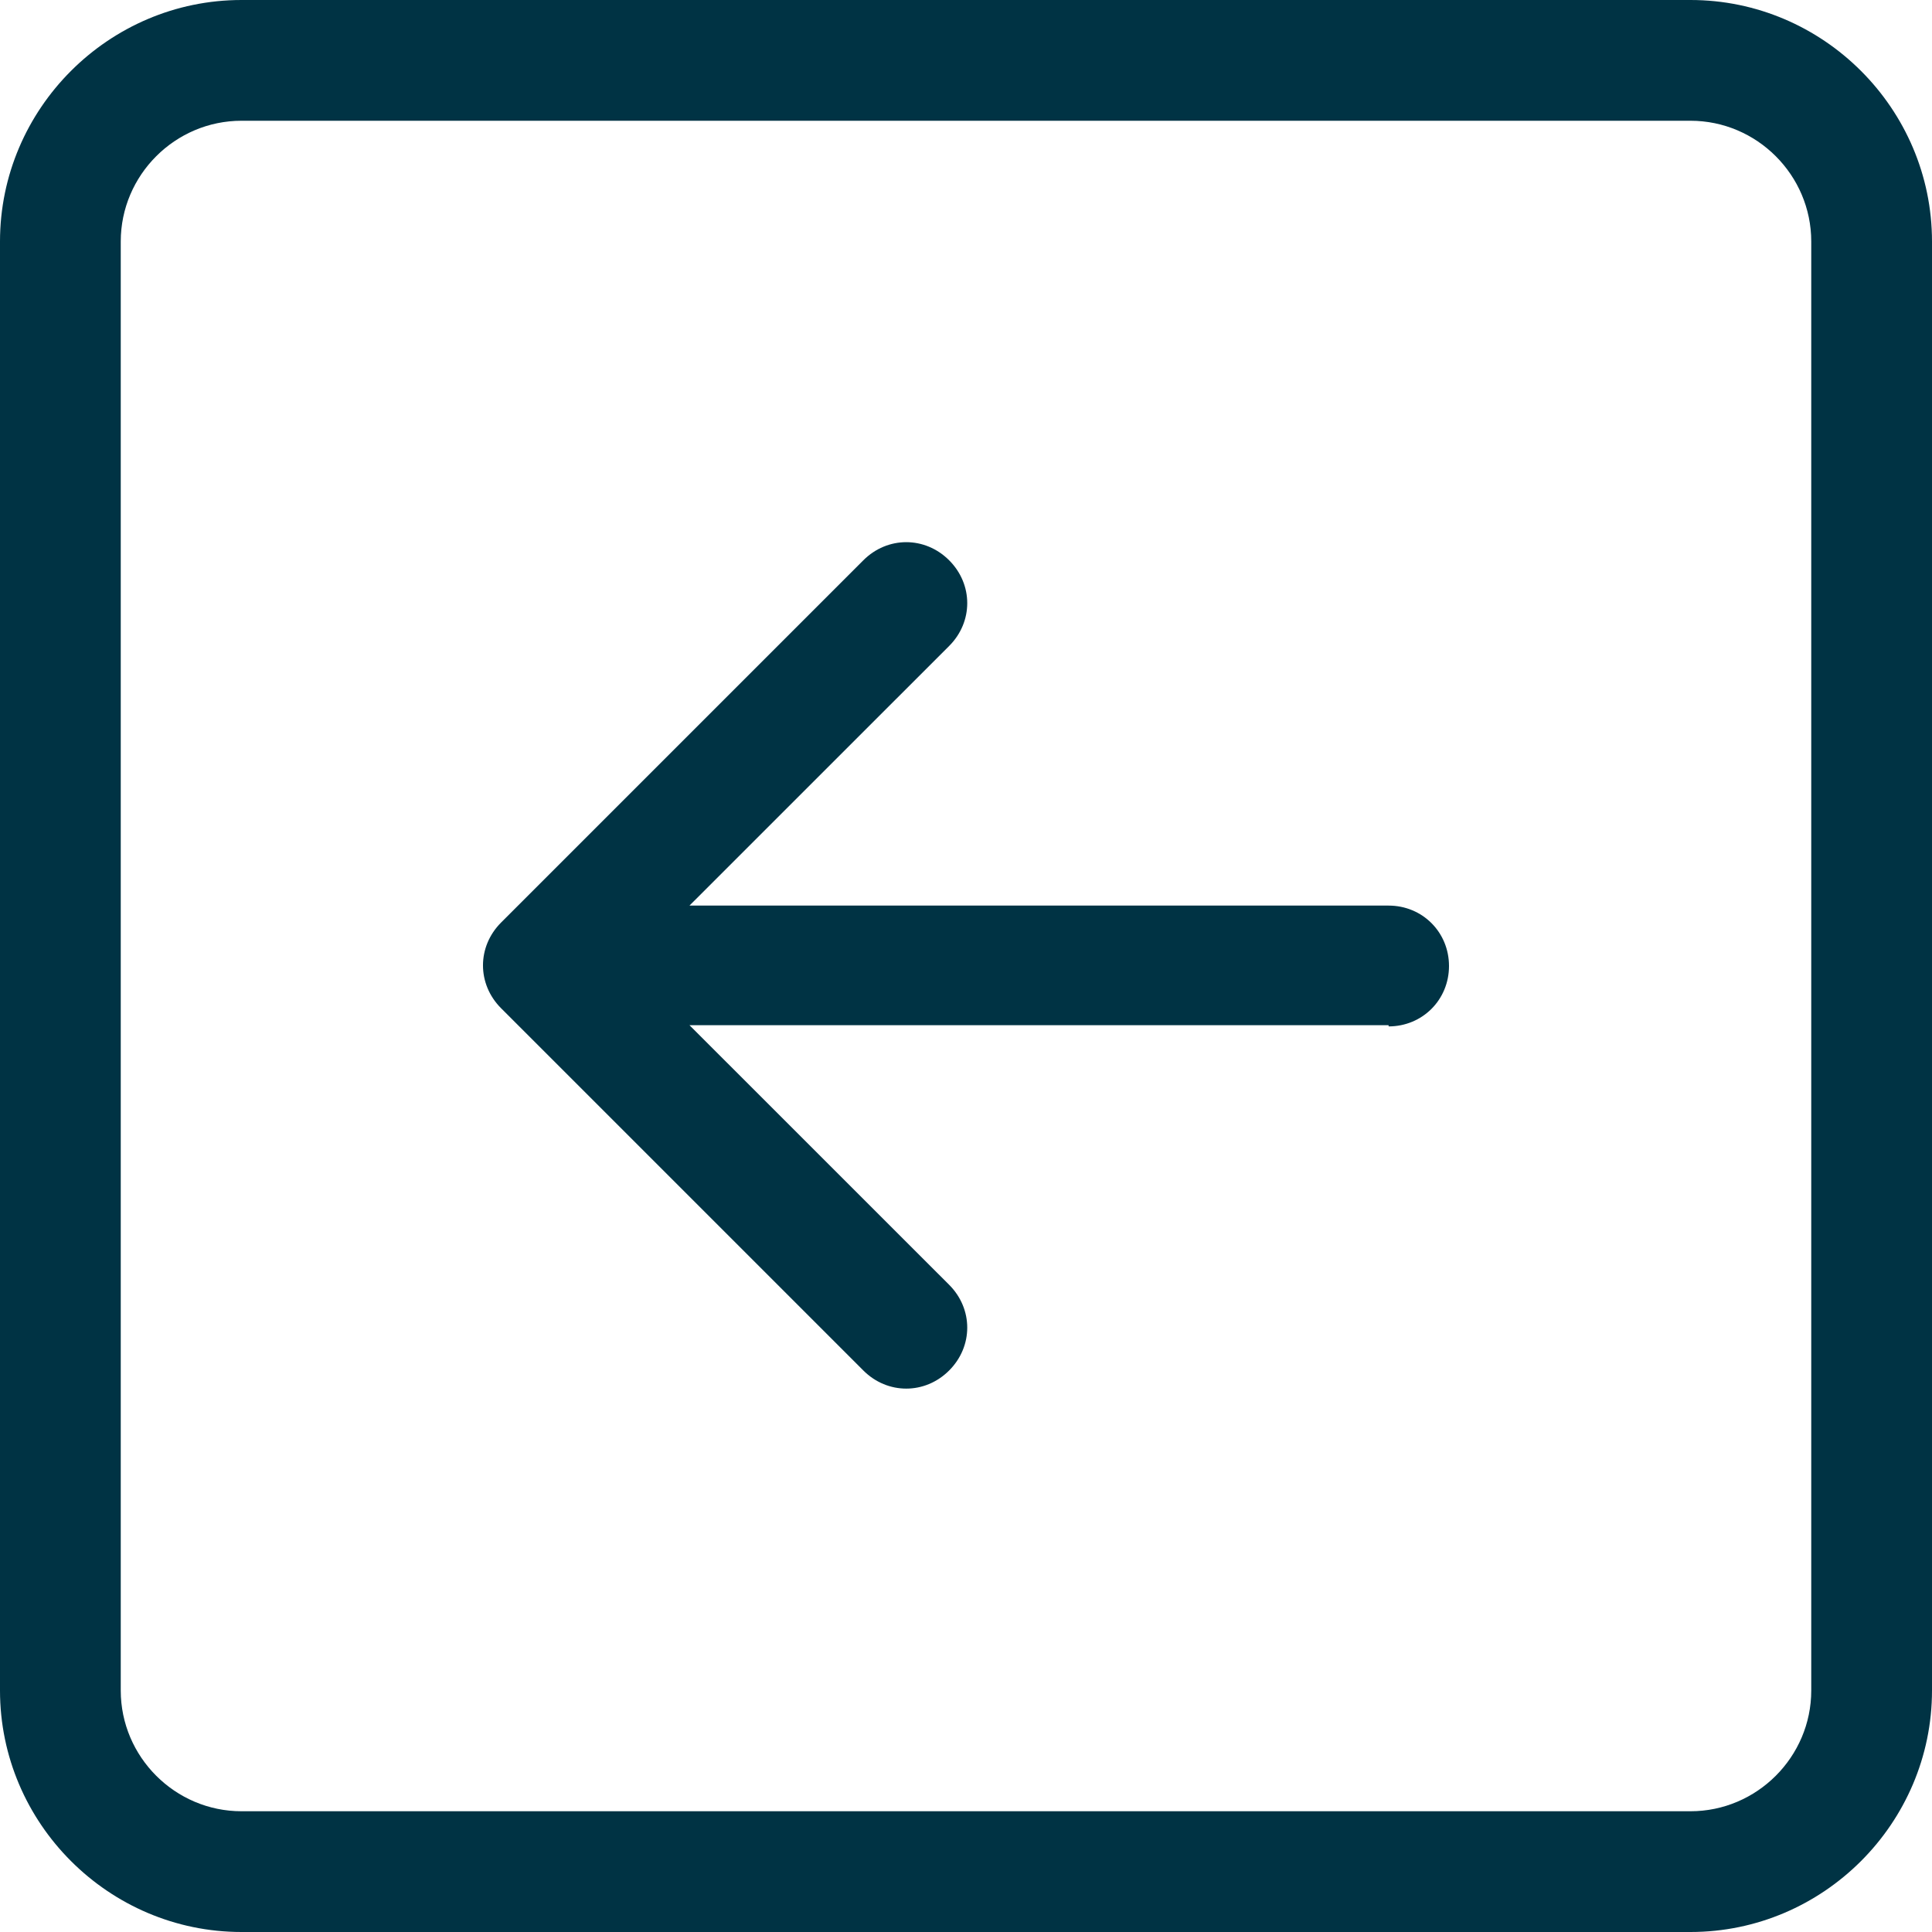 <svg width="30" height="30" viewBox="0 0 30 30" fill="none" xmlns="http://www.w3.org/2000/svg">
<g clip-path="url(#clip0_202_2129)">
<path fill-rule="evenodd" clip-rule="evenodd" d="M26.25 28.125C27.281 28.125 28.125 27.281 28.125 26.25L28.125 3.75C28.125 2.719 27.281 1.875 26.25 1.875L3.75 1.875C2.719 1.875 1.875 2.719 1.875 3.75L1.875 26.25C1.875 27.281 2.719 28.125 3.75 28.125L26.25 28.125ZM26.25 -1.63918e-07C28.312 -7.3763e-08 30 1.688 30 3.75L30 26.25C30 28.312 28.312 30 26.25 30L3.75 30C1.688 30 -3.14493e-06 28.312 -3.05477e-06 26.25L-2.07127e-06 3.75C-1.98111e-06 1.688 1.688 -1.23758e-06 3.75 -1.14742e-06L26.25 -1.63918e-07ZM21.562 15.938C22.087 15.938 22.5 15.525 22.5 15C22.5 14.475 22.087 14.062 21.562 14.062L10.706 14.062L14.738 10.031C15.113 9.656 15.113 9.075 14.738 8.7C14.363 8.325 13.781 8.325 13.406 8.7L7.781 14.325C7.406 14.7 7.406 15.281 7.781 15.656L13.406 21.281C13.781 21.656 14.363 21.656 14.738 21.281C15.113 20.906 15.113 20.325 14.738 19.95L10.706 15.919L21.562 15.919L21.562 15.938Z" fill="#003344"/>
</g>
<defs>
<clipPath id="clip0_202_2129">
<rect width="30" height="30" fill="white" transform="translate(30) rotate(90)"/>
</clipPath>
</defs>
</svg>
